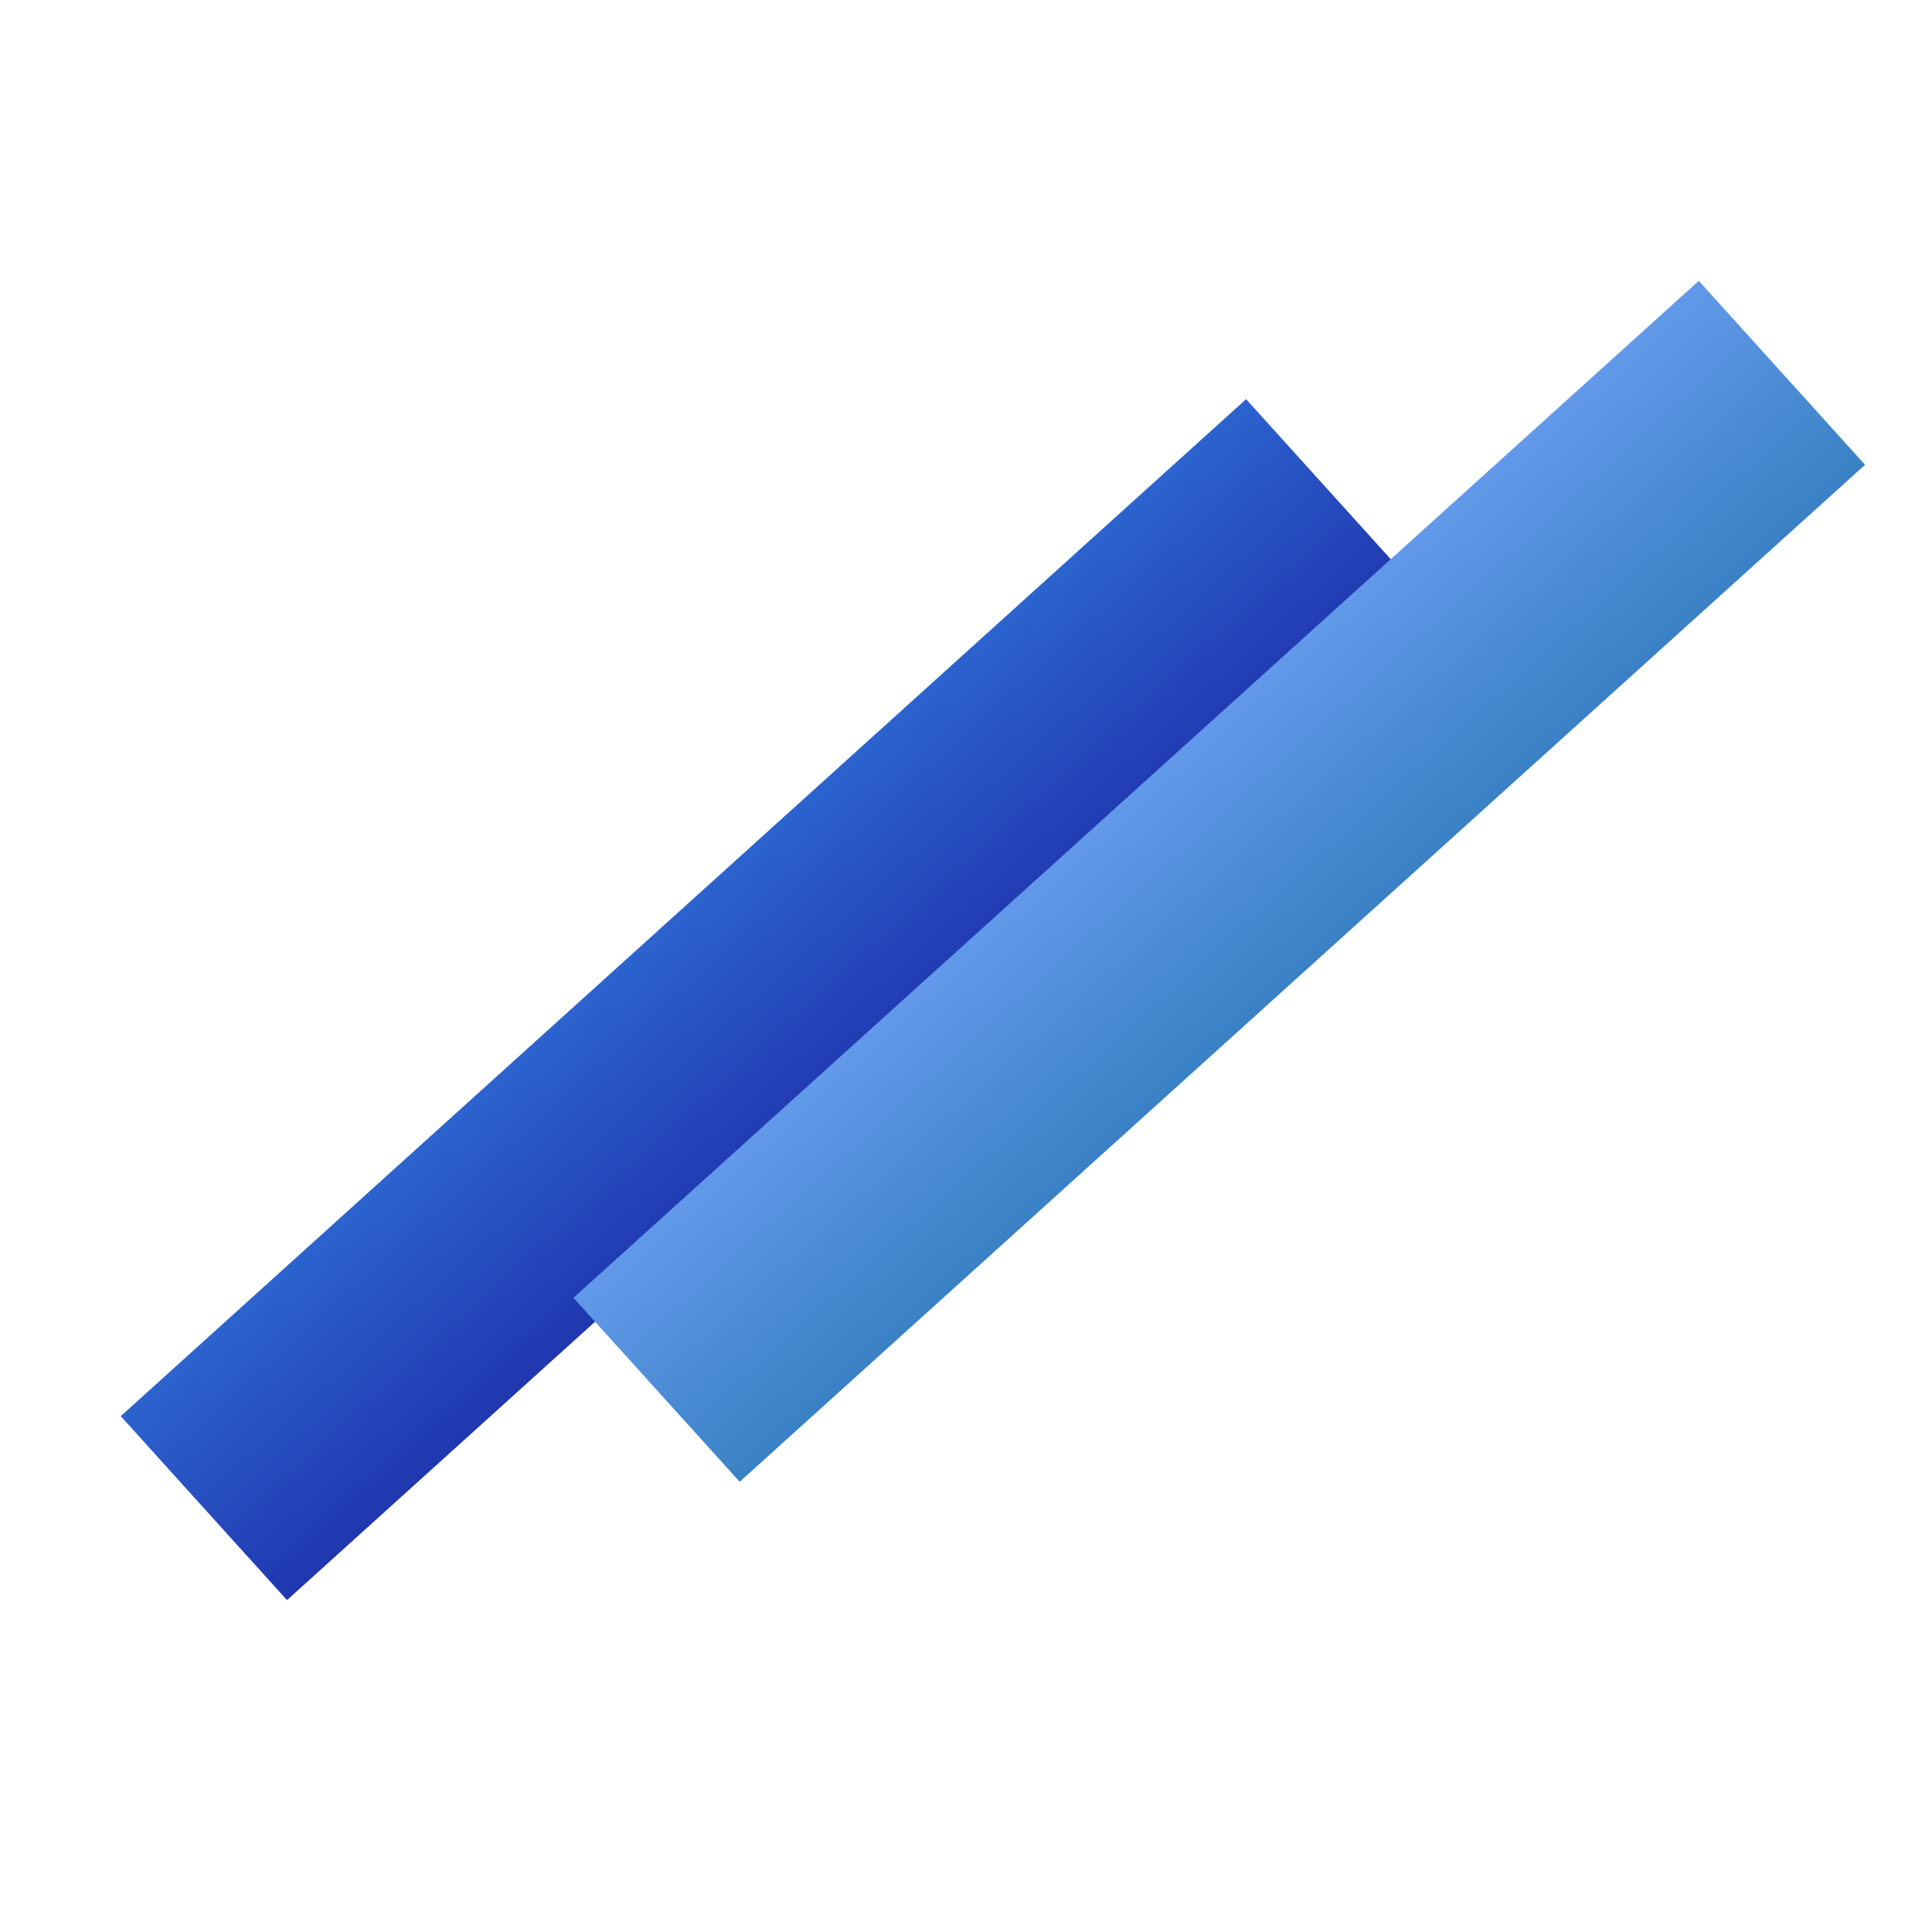 <svg width="32" height="32" viewBox="0 0 32 32" fill="none" xmlns="http://www.w3.org/2000/svg">
<rect x="2" y="23.456" width="25.123" height="4.107" transform="rotate(-42.105 2 23.456)" fill="url(#paint0_linear_8_10)"/>
<rect x="9.498" y="21.496" width="25.123" height="4.107" transform="rotate(-42.105 9.498 21.496)" fill="url(#paint1_linear_8_10)"/>
<defs>
<linearGradient id="paint0_linear_8_10" x1="14.561" y1="23.456" x2="14.561" y2="27.562" gradientUnits="userSpaceOnUse">
<stop stop-color="#2C63CE"/>
<stop offset="1" stop-color="#2037AF"/>
</linearGradient>
<linearGradient id="paint1_linear_8_10" x1="22.06" y1="21.496" x2="22.06" y2="25.602" gradientUnits="userSpaceOnUse">
<stop stop-color="#6299EA"/>
<stop offset="1" stop-color="#3981C4"/>
</linearGradient>
</defs>
</svg>

